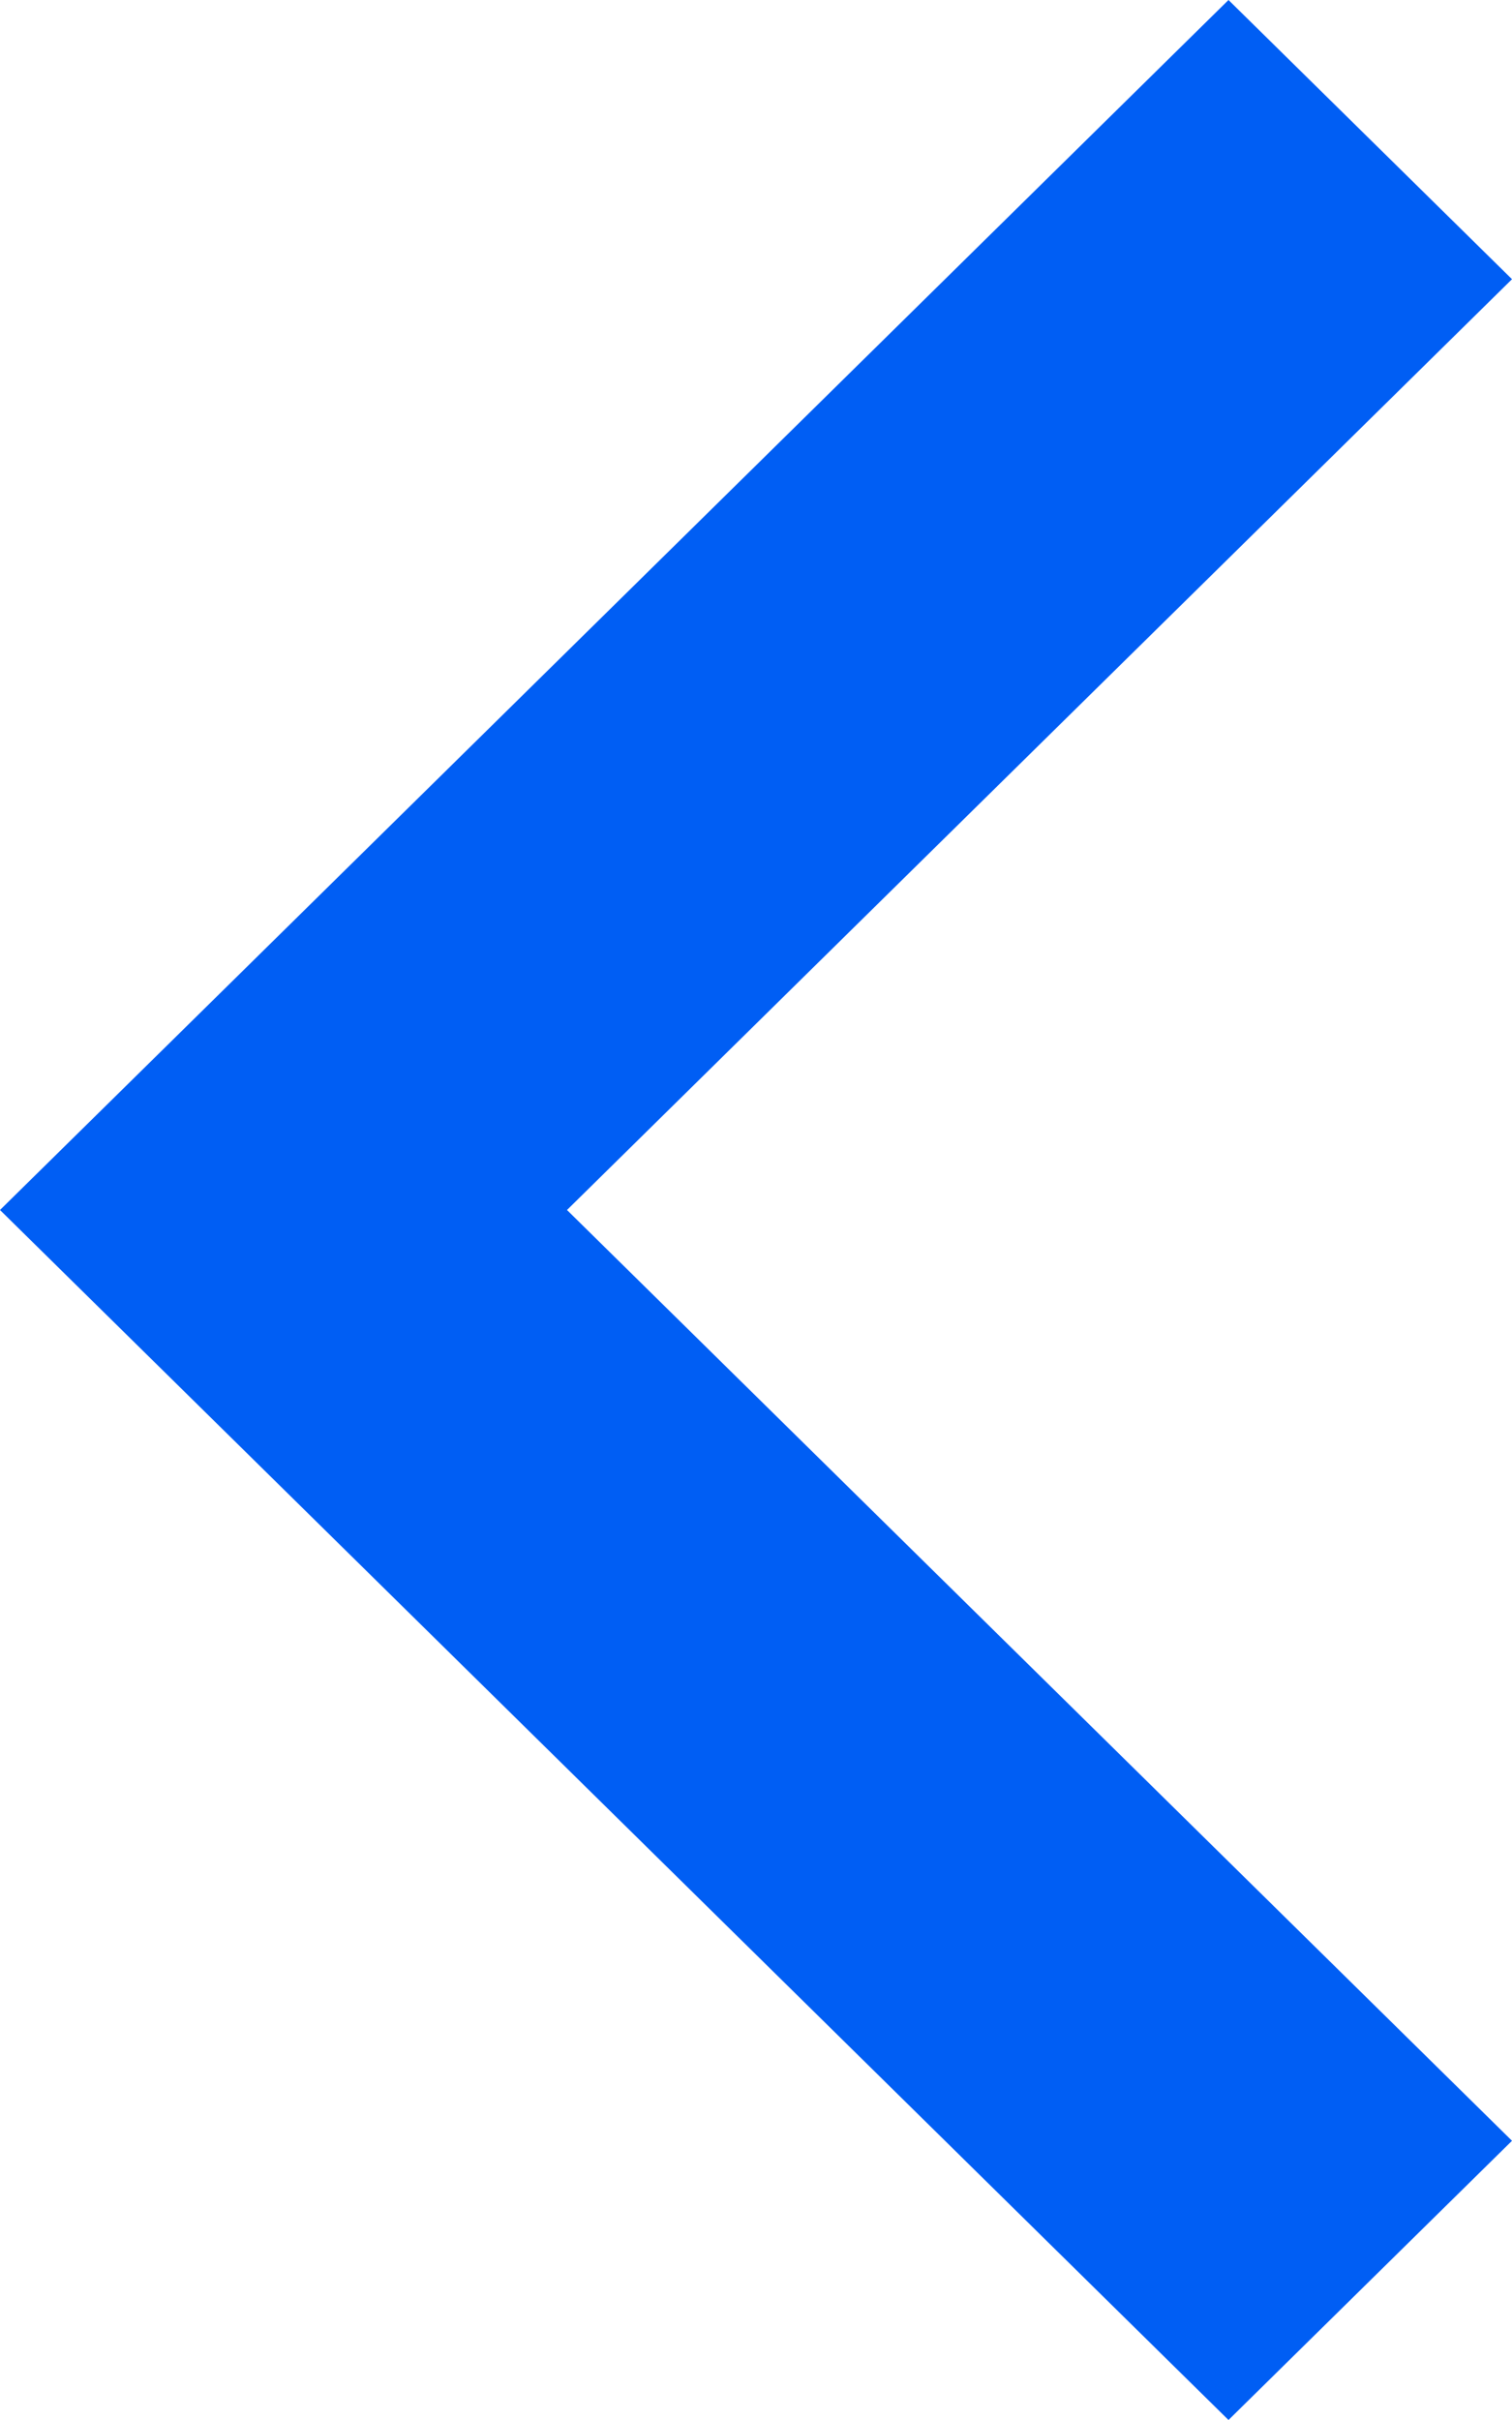 <svg width="10" height="16" viewBox="0 0 10 16" fill="none" xmlns="http://www.w3.org/2000/svg">
<path fill-rule="evenodd" clip-rule="evenodd" d="M10 14.154L8.125 16L-6.99382e-07 8L8.125 1.63918e-07L10 1.846L3.75 8L10 14.154Z" fill="#005EF4"/>
</svg>
